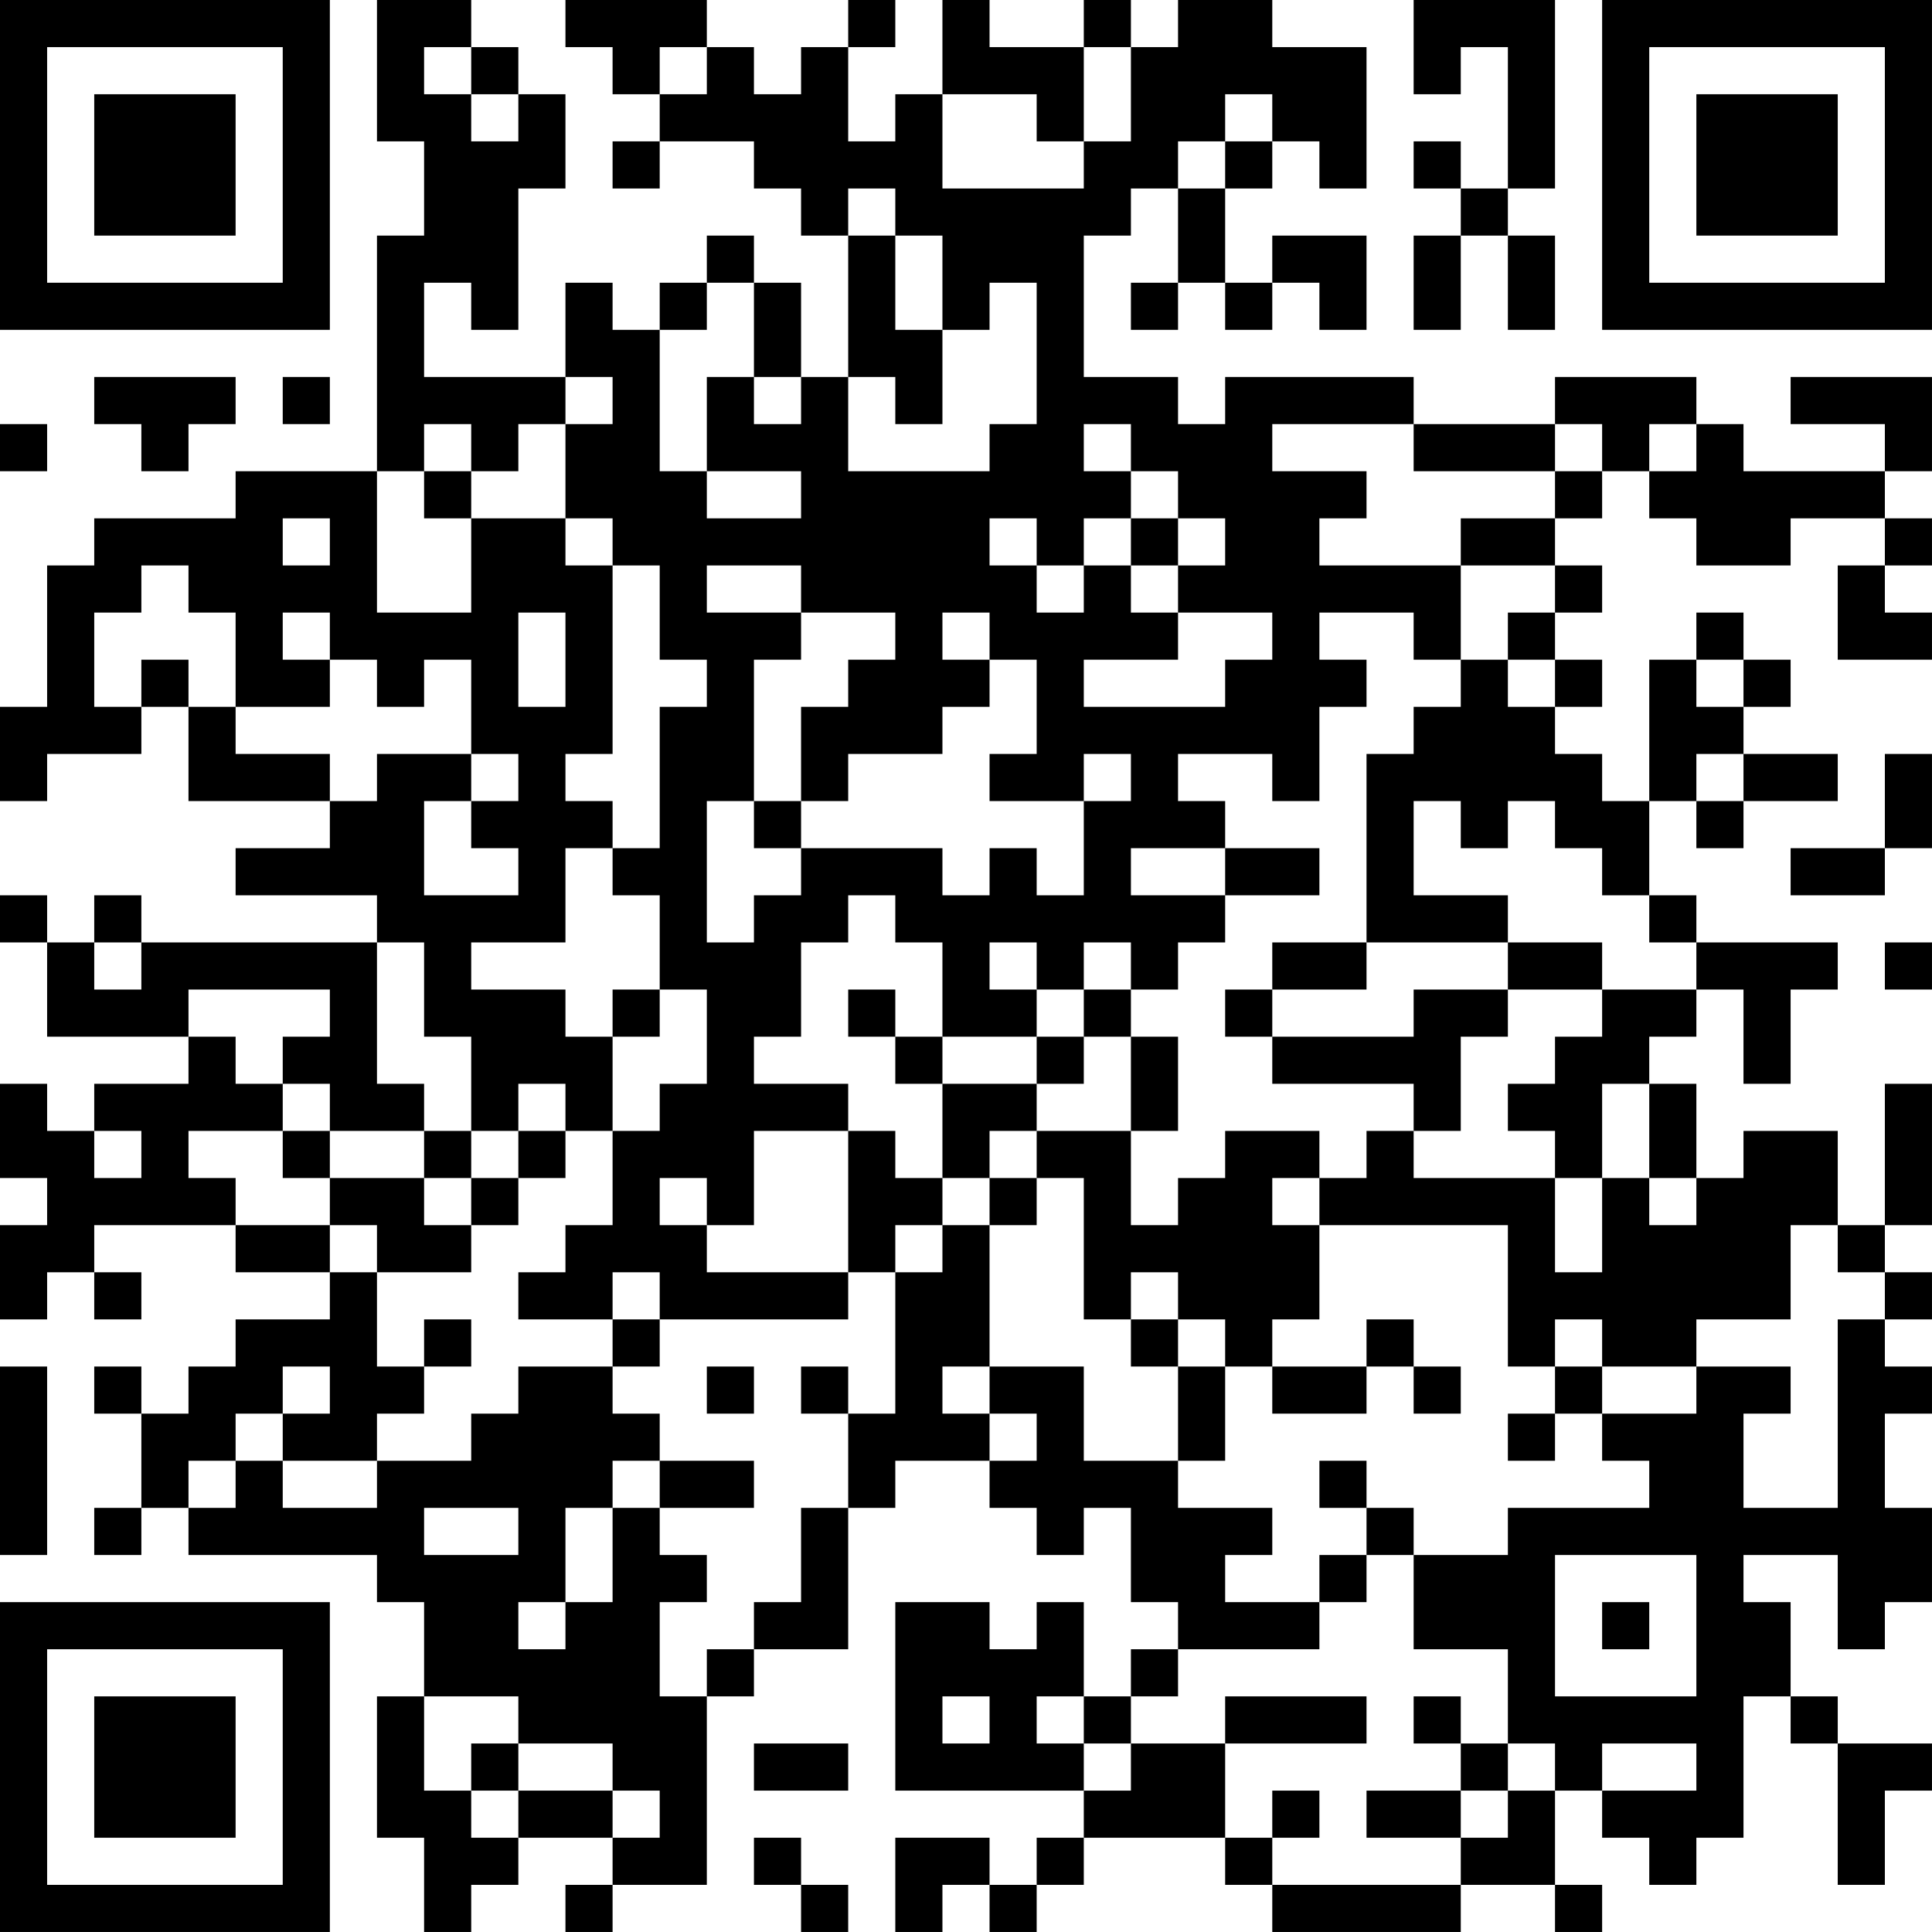 <?xml version="1.0" encoding="UTF-8"?>
<svg xmlns="http://www.w3.org/2000/svg" version="1.1" width="200" height="200" viewBox="0 0 200 200"><rect x="0" y="0" width="200" height="200" fill="#ffffff"/><g transform="scale(4.878)"><g transform="translate(0,0)"><path fill-rule="evenodd" d="M8 0L8 3L9 3L9 5L8 5L8 10L5 10L5 11L2 11L2 12L1 12L1 15L0 15L0 17L1 17L1 16L3 16L3 15L4 15L4 17L7 17L7 18L5 18L5 19L8 19L8 20L3 20L3 19L2 19L2 20L1 20L1 19L0 19L0 20L1 20L1 22L4 22L4 23L2 23L2 24L1 24L1 23L0 23L0 25L1 25L1 26L0 26L0 28L1 28L1 27L2 27L2 28L3 28L3 27L2 27L2 26L5 26L5 27L7 27L7 28L5 28L5 29L4 29L4 30L3 30L3 29L2 29L2 30L3 30L3 32L2 32L2 33L3 33L3 32L4 32L4 33L8 33L8 34L9 34L9 36L8 36L8 39L9 39L9 41L10 41L10 40L11 40L11 39L13 39L13 40L12 40L12 41L13 41L13 40L15 40L15 36L16 36L16 35L18 35L18 32L19 32L19 31L21 31L21 32L22 32L22 33L23 33L23 32L24 32L24 34L25 34L25 35L24 35L24 36L23 36L23 34L22 34L22 35L21 35L21 34L19 34L19 38L23 38L23 39L22 39L22 40L21 40L21 39L19 39L19 41L20 41L20 40L21 40L21 41L22 41L22 40L23 40L23 39L26 39L26 40L27 40L27 41L31 41L31 40L33 40L33 41L34 41L34 40L33 40L33 38L34 38L34 39L35 39L35 40L36 40L36 39L37 39L37 36L38 36L38 37L39 37L39 40L40 40L40 38L41 38L41 37L39 37L39 36L38 36L38 34L37 34L37 33L39 33L39 35L40 35L40 34L41 34L41 32L40 32L40 30L41 30L41 29L40 29L40 28L41 28L41 27L40 27L40 26L41 26L41 23L40 23L40 26L39 26L39 24L37 24L37 25L36 25L36 23L35 23L35 22L36 22L36 21L37 21L37 23L38 23L38 21L39 21L39 20L36 20L36 19L35 19L35 17L36 17L36 18L37 18L37 17L39 17L39 16L37 16L37 15L38 15L38 14L37 14L37 13L36 13L36 14L35 14L35 17L34 17L34 16L33 16L33 15L34 15L34 14L33 14L33 13L34 13L34 12L33 12L33 11L34 11L34 10L35 10L35 11L36 11L36 12L38 12L38 11L40 11L40 12L39 12L39 14L41 14L41 13L40 13L40 12L41 12L41 11L40 11L40 10L41 10L41 8L38 8L38 9L40 9L40 10L37 10L37 9L36 9L36 8L33 8L33 9L30 9L30 8L26 8L26 9L25 9L25 8L23 8L23 5L24 5L24 4L25 4L25 6L24 6L24 7L25 7L25 6L26 6L26 7L27 7L27 6L28 6L28 7L29 7L29 5L27 5L27 6L26 6L26 4L27 4L27 3L28 3L28 4L29 4L29 1L27 1L27 0L25 0L25 1L24 1L24 0L23 0L23 1L21 1L21 0L20 0L20 2L19 2L19 3L18 3L18 1L19 1L19 0L18 0L18 1L17 1L17 2L16 2L16 1L15 1L15 0L12 0L12 1L13 1L13 2L14 2L14 3L13 3L13 4L14 4L14 3L16 3L16 4L17 4L17 5L18 5L18 8L17 8L17 6L16 6L16 5L15 5L15 6L14 6L14 7L13 7L13 6L12 6L12 8L9 8L9 6L10 6L10 7L11 7L11 4L12 4L12 2L11 2L11 1L10 1L10 0ZM30 0L30 2L31 2L31 1L32 1L32 4L31 4L31 3L30 3L30 4L31 4L31 5L30 5L30 7L31 7L31 5L32 5L32 7L33 7L33 5L32 5L32 4L33 4L33 0ZM9 1L9 2L10 2L10 3L11 3L11 2L10 2L10 1ZM14 1L14 2L15 2L15 1ZM23 1L23 3L22 3L22 2L20 2L20 4L23 4L23 3L24 3L24 1ZM26 2L26 3L25 3L25 4L26 4L26 3L27 3L27 2ZM18 4L18 5L19 5L19 7L20 7L20 9L19 9L19 8L18 8L18 10L21 10L21 9L22 9L22 6L21 6L21 7L20 7L20 5L19 5L19 4ZM15 6L15 7L14 7L14 10L15 10L15 11L17 11L17 10L15 10L15 8L16 8L16 9L17 9L17 8L16 8L16 6ZM2 8L2 9L3 9L3 10L4 10L4 9L5 9L5 8ZM6 8L6 9L7 9L7 8ZM12 8L12 9L11 9L11 10L10 10L10 9L9 9L9 10L8 10L8 13L10 13L10 11L12 11L12 12L13 12L13 16L12 16L12 17L13 17L13 18L12 18L12 20L10 20L10 21L12 21L12 22L13 22L13 24L12 24L12 23L11 23L11 24L10 24L10 22L9 22L9 20L8 20L8 23L9 23L9 24L7 24L7 23L6 23L6 22L7 22L7 21L4 21L4 22L5 22L5 23L6 23L6 24L4 24L4 25L5 25L5 26L7 26L7 27L8 27L8 29L9 29L9 30L8 30L8 31L6 31L6 30L7 30L7 29L6 29L6 30L5 30L5 31L4 31L4 32L5 32L5 31L6 31L6 32L8 32L8 31L10 31L10 30L11 30L11 29L13 29L13 30L14 30L14 31L13 31L13 32L12 32L12 34L11 34L11 35L12 35L12 34L13 34L13 32L14 32L14 33L15 33L15 34L14 34L14 36L15 36L15 35L16 35L16 34L17 34L17 32L18 32L18 30L19 30L19 27L20 27L20 26L21 26L21 29L20 29L20 30L21 30L21 31L22 31L22 30L21 30L21 29L23 29L23 31L25 31L25 32L27 32L27 33L26 33L26 34L28 34L28 35L25 35L25 36L24 36L24 37L23 37L23 36L22 36L22 37L23 37L23 38L24 38L24 37L26 37L26 39L27 39L27 40L31 40L31 39L32 39L32 38L33 38L33 37L32 37L32 35L30 35L30 33L32 33L32 32L35 32L35 31L34 31L34 30L36 30L36 29L38 29L38 30L37 30L37 32L39 32L39 28L40 28L40 27L39 27L39 26L38 26L38 28L36 28L36 29L34 29L34 28L33 28L33 29L32 29L32 26L28 26L28 25L29 25L29 24L30 24L30 25L33 25L33 27L34 27L34 25L35 25L35 26L36 26L36 25L35 25L35 23L34 23L34 25L33 25L33 24L32 24L32 23L33 23L33 22L34 22L34 21L36 21L36 20L35 20L35 19L34 19L34 18L33 18L33 17L32 17L32 18L31 18L31 17L30 17L30 19L32 19L32 20L29 20L29 16L30 16L30 15L31 15L31 14L32 14L32 15L33 15L33 14L32 14L32 13L33 13L33 12L31 12L31 11L33 11L33 10L34 10L34 9L33 9L33 10L30 10L30 9L27 9L27 10L29 10L29 11L28 11L28 12L31 12L31 14L30 14L30 13L28 13L28 14L29 14L29 15L28 15L28 17L27 17L27 16L25 16L25 17L26 17L26 18L24 18L24 19L26 19L26 20L25 20L25 21L24 21L24 20L23 20L23 21L22 21L22 20L21 20L21 21L22 21L22 22L20 22L20 20L19 20L19 19L18 19L18 20L17 20L17 22L16 22L16 23L18 23L18 24L16 24L16 26L15 26L15 25L14 25L14 26L15 26L15 27L18 27L18 28L14 28L14 27L13 27L13 28L11 28L11 27L12 27L12 26L13 26L13 24L14 24L14 23L15 23L15 21L14 21L14 19L13 19L13 18L14 18L14 15L15 15L15 14L14 14L14 12L13 12L13 11L12 11L12 9L13 9L13 8ZM0 9L0 10L1 10L1 9ZM23 9L23 10L24 10L24 11L23 11L23 12L22 12L22 11L21 11L21 12L22 12L22 13L23 13L23 12L24 12L24 13L25 13L25 14L23 14L23 15L26 15L26 14L27 14L27 13L25 13L25 12L26 12L26 11L25 11L25 10L24 10L24 9ZM35 9L35 10L36 10L36 9ZM9 10L9 11L10 11L10 10ZM6 11L6 12L7 12L7 11ZM24 11L24 12L25 12L25 11ZM3 12L3 13L2 13L2 15L3 15L3 14L4 14L4 15L5 15L5 16L7 16L7 17L8 17L8 16L10 16L10 17L9 17L9 19L11 19L11 18L10 18L10 17L11 17L11 16L10 16L10 14L9 14L9 15L8 15L8 14L7 14L7 13L6 13L6 14L7 14L7 15L5 15L5 13L4 13L4 12ZM15 12L15 13L17 13L17 14L16 14L16 17L15 17L15 20L16 20L16 19L17 19L17 18L20 18L20 19L21 19L21 18L22 18L22 19L23 19L23 17L24 17L24 16L23 16L23 17L21 17L21 16L22 16L22 14L21 14L21 13L20 13L20 14L21 14L21 15L20 15L20 16L18 16L18 17L17 17L17 15L18 15L18 14L19 14L19 13L17 13L17 12ZM11 13L11 15L12 15L12 13ZM36 14L36 15L37 15L37 14ZM36 16L36 17L37 17L37 16ZM40 16L40 18L38 18L38 19L40 19L40 18L41 18L41 16ZM16 17L16 18L17 18L17 17ZM26 18L26 19L28 19L28 18ZM2 20L2 21L3 21L3 20ZM27 20L27 21L26 21L26 22L27 22L27 23L30 23L30 24L31 24L31 22L32 22L32 21L34 21L34 20L32 20L32 21L30 21L30 22L27 22L27 21L29 21L29 20ZM40 20L40 21L41 21L41 20ZM13 21L13 22L14 22L14 21ZM18 21L18 22L19 22L19 23L20 23L20 25L19 25L19 24L18 24L18 27L19 27L19 26L20 26L20 25L21 25L21 26L22 26L22 25L23 25L23 28L24 28L24 29L25 29L25 31L26 31L26 29L27 29L27 30L29 30L29 29L30 29L30 30L31 30L31 29L30 29L30 28L29 28L29 29L27 29L27 28L28 28L28 26L27 26L27 25L28 25L28 24L26 24L26 25L25 25L25 26L24 26L24 24L25 24L25 22L24 22L24 21L23 21L23 22L22 22L22 23L20 23L20 22L19 22L19 21ZM23 22L23 23L22 23L22 24L21 24L21 25L22 25L22 24L24 24L24 22ZM2 24L2 25L3 25L3 24ZM6 24L6 25L7 25L7 26L8 26L8 27L10 27L10 26L11 26L11 25L12 25L12 24L11 24L11 25L10 25L10 24L9 24L9 25L7 25L7 24ZM9 25L9 26L10 26L10 25ZM24 27L24 28L25 28L25 29L26 29L26 28L25 28L25 27ZM9 28L9 29L10 29L10 28ZM13 28L13 29L14 29L14 28ZM0 29L0 33L1 33L1 29ZM15 29L15 30L16 30L16 29ZM17 29L17 30L18 30L18 29ZM33 29L33 30L32 30L32 31L33 31L33 30L34 30L34 29ZM14 31L14 32L16 32L16 31ZM28 31L28 32L29 32L29 33L28 33L28 34L29 34L29 33L30 33L30 32L29 32L29 31ZM9 32L9 33L11 33L11 32ZM33 33L33 36L36 36L36 33ZM34 34L34 35L35 35L35 34ZM9 36L9 38L10 38L10 39L11 39L11 38L13 38L13 39L14 39L14 38L13 38L13 37L11 37L11 36ZM20 36L20 37L21 37L21 36ZM26 36L26 37L29 37L29 36ZM30 36L30 37L31 37L31 38L29 38L29 39L31 39L31 38L32 38L32 37L31 37L31 36ZM10 37L10 38L11 38L11 37ZM16 37L16 38L18 38L18 37ZM34 37L34 38L36 38L36 37ZM27 38L27 39L28 39L28 38ZM16 39L16 40L17 40L17 41L18 41L18 40L17 40L17 39ZM0 0L0 7L7 7L7 0ZM1 1L1 6L6 6L6 1ZM2 2L2 5L5 5L5 2ZM34 0L34 7L41 7L41 0ZM35 1L35 6L40 6L40 1ZM36 2L36 5L39 5L39 2ZM0 34L0 41L7 41L7 34ZM1 35L1 40L6 40L6 35ZM2 36L2 39L5 39L5 36Z" fill="#000000"/></g></g></svg>
